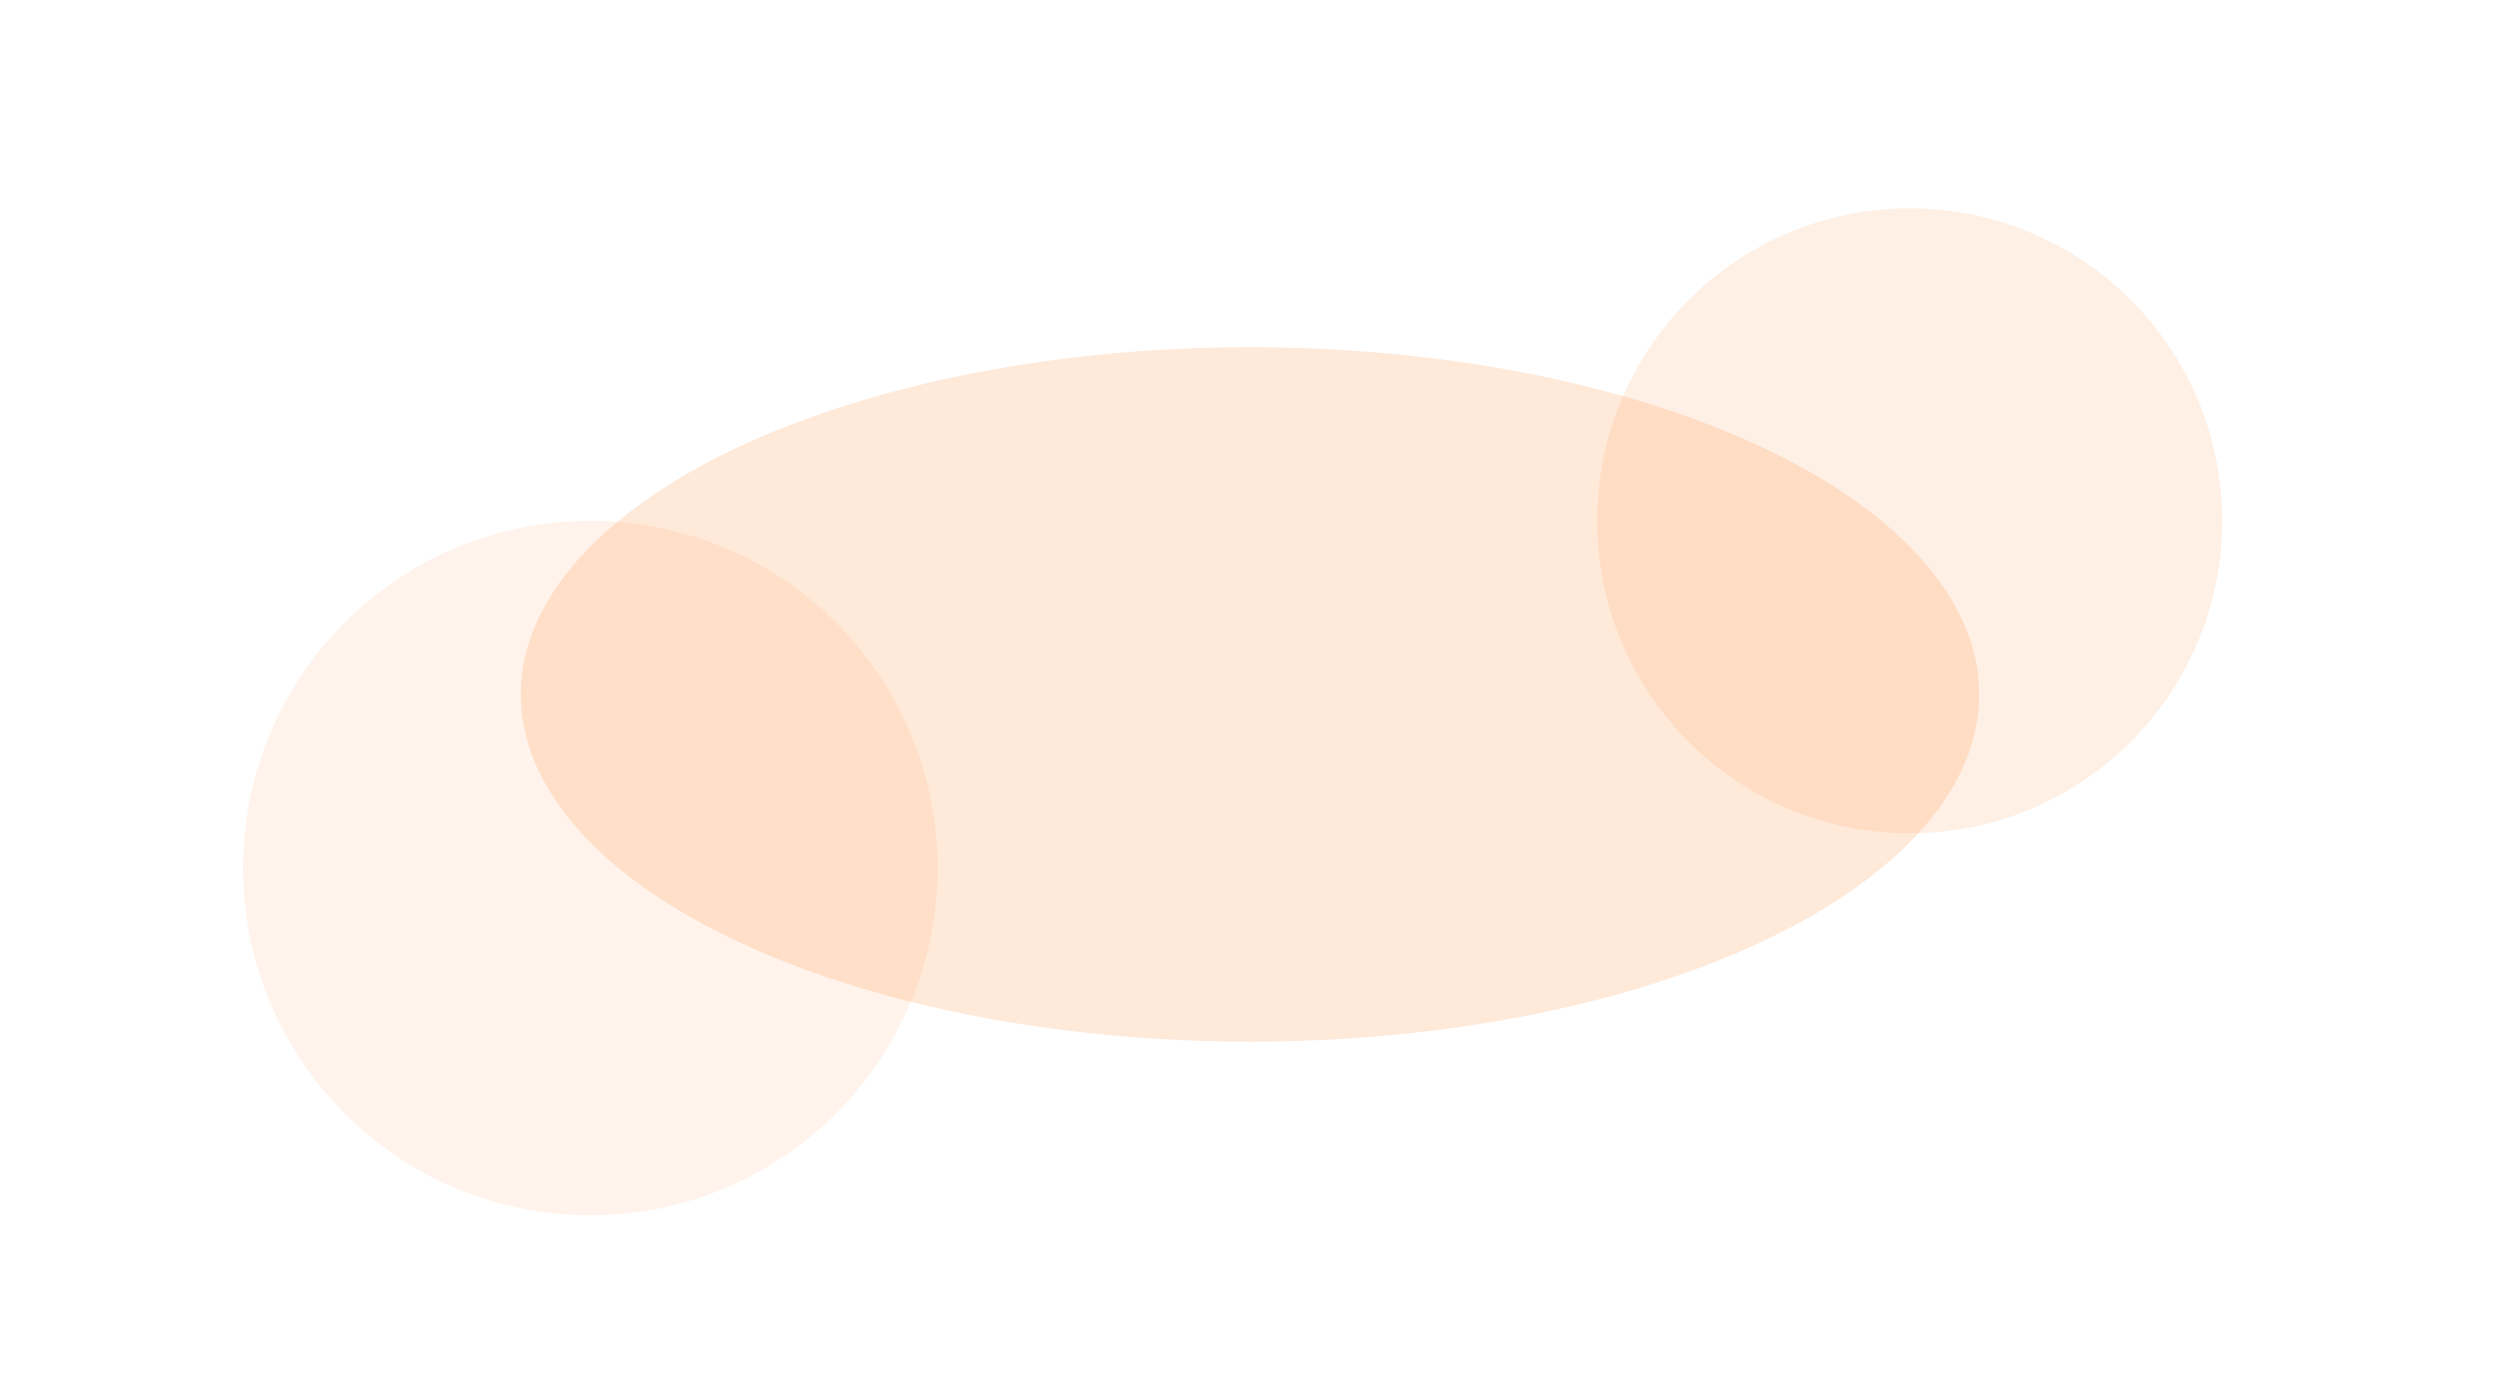 <svg width="1440" height="800" viewBox="0 0 1440 800" fill="none" xmlns="http://www.w3.org/2000/svg">
  <g filter="url(#filter0_f)">
    <ellipse cx="720" cy="400" rx="420" ry="200" fill="#FF6B00" fill-opacity="0.15"/>
  </g>
  <g filter="url(#filter1_f)">
    <circle cx="1100" cy="300" r="180" fill="#FF6B00" fill-opacity="0.1"/>
  </g>
  <g filter="url(#filter2_f)">
    <circle cx="340" cy="500" r="200" fill="#FF6B00" fill-opacity="0.08"/>
  </g>
  <defs>
    <filter id="filter0_f" x="100" y="0" width="1240" height="800" filterUnits="userSpaceOnUse" color-interpolation-filters="sRGB">
      <feFlood flood-opacity="0" result="BackgroundImageFix"/>
      <feBlend mode="normal" in="SourceGraphic" in2="BackgroundImageFix" result="shape"/>
      <feGaussianBlur stdDeviation="100" result="effect1_foregroundBlur"/>
    </filter>
    <filter id="filter1_f" x="720" y="-80" width="760" height="760" filterUnits="userSpaceOnUse" color-interpolation-filters="sRGB">
      <feFlood flood-opacity="0" result="BackgroundImageFix"/>
      <feBlend mode="normal" in="SourceGraphic" in2="BackgroundImageFix" result="shape"/>
      <feGaussianBlur stdDeviation="100" result="effect1_foregroundBlur"/>
    </filter>
    <filter id="filter2_f" x="-60" y="100" width="800" height="800" filterUnits="userSpaceOnUse" color-interpolation-filters="sRGB">
      <feFlood flood-opacity="0" result="BackgroundImageFix"/>
      <feBlend mode="normal" in="SourceGraphic" in2="BackgroundImageFix" result="shape"/>
      <feGaussianBlur stdDeviation="100" result="effect1_foregroundBlur"/>
    </filter>
  </defs>
</svg>